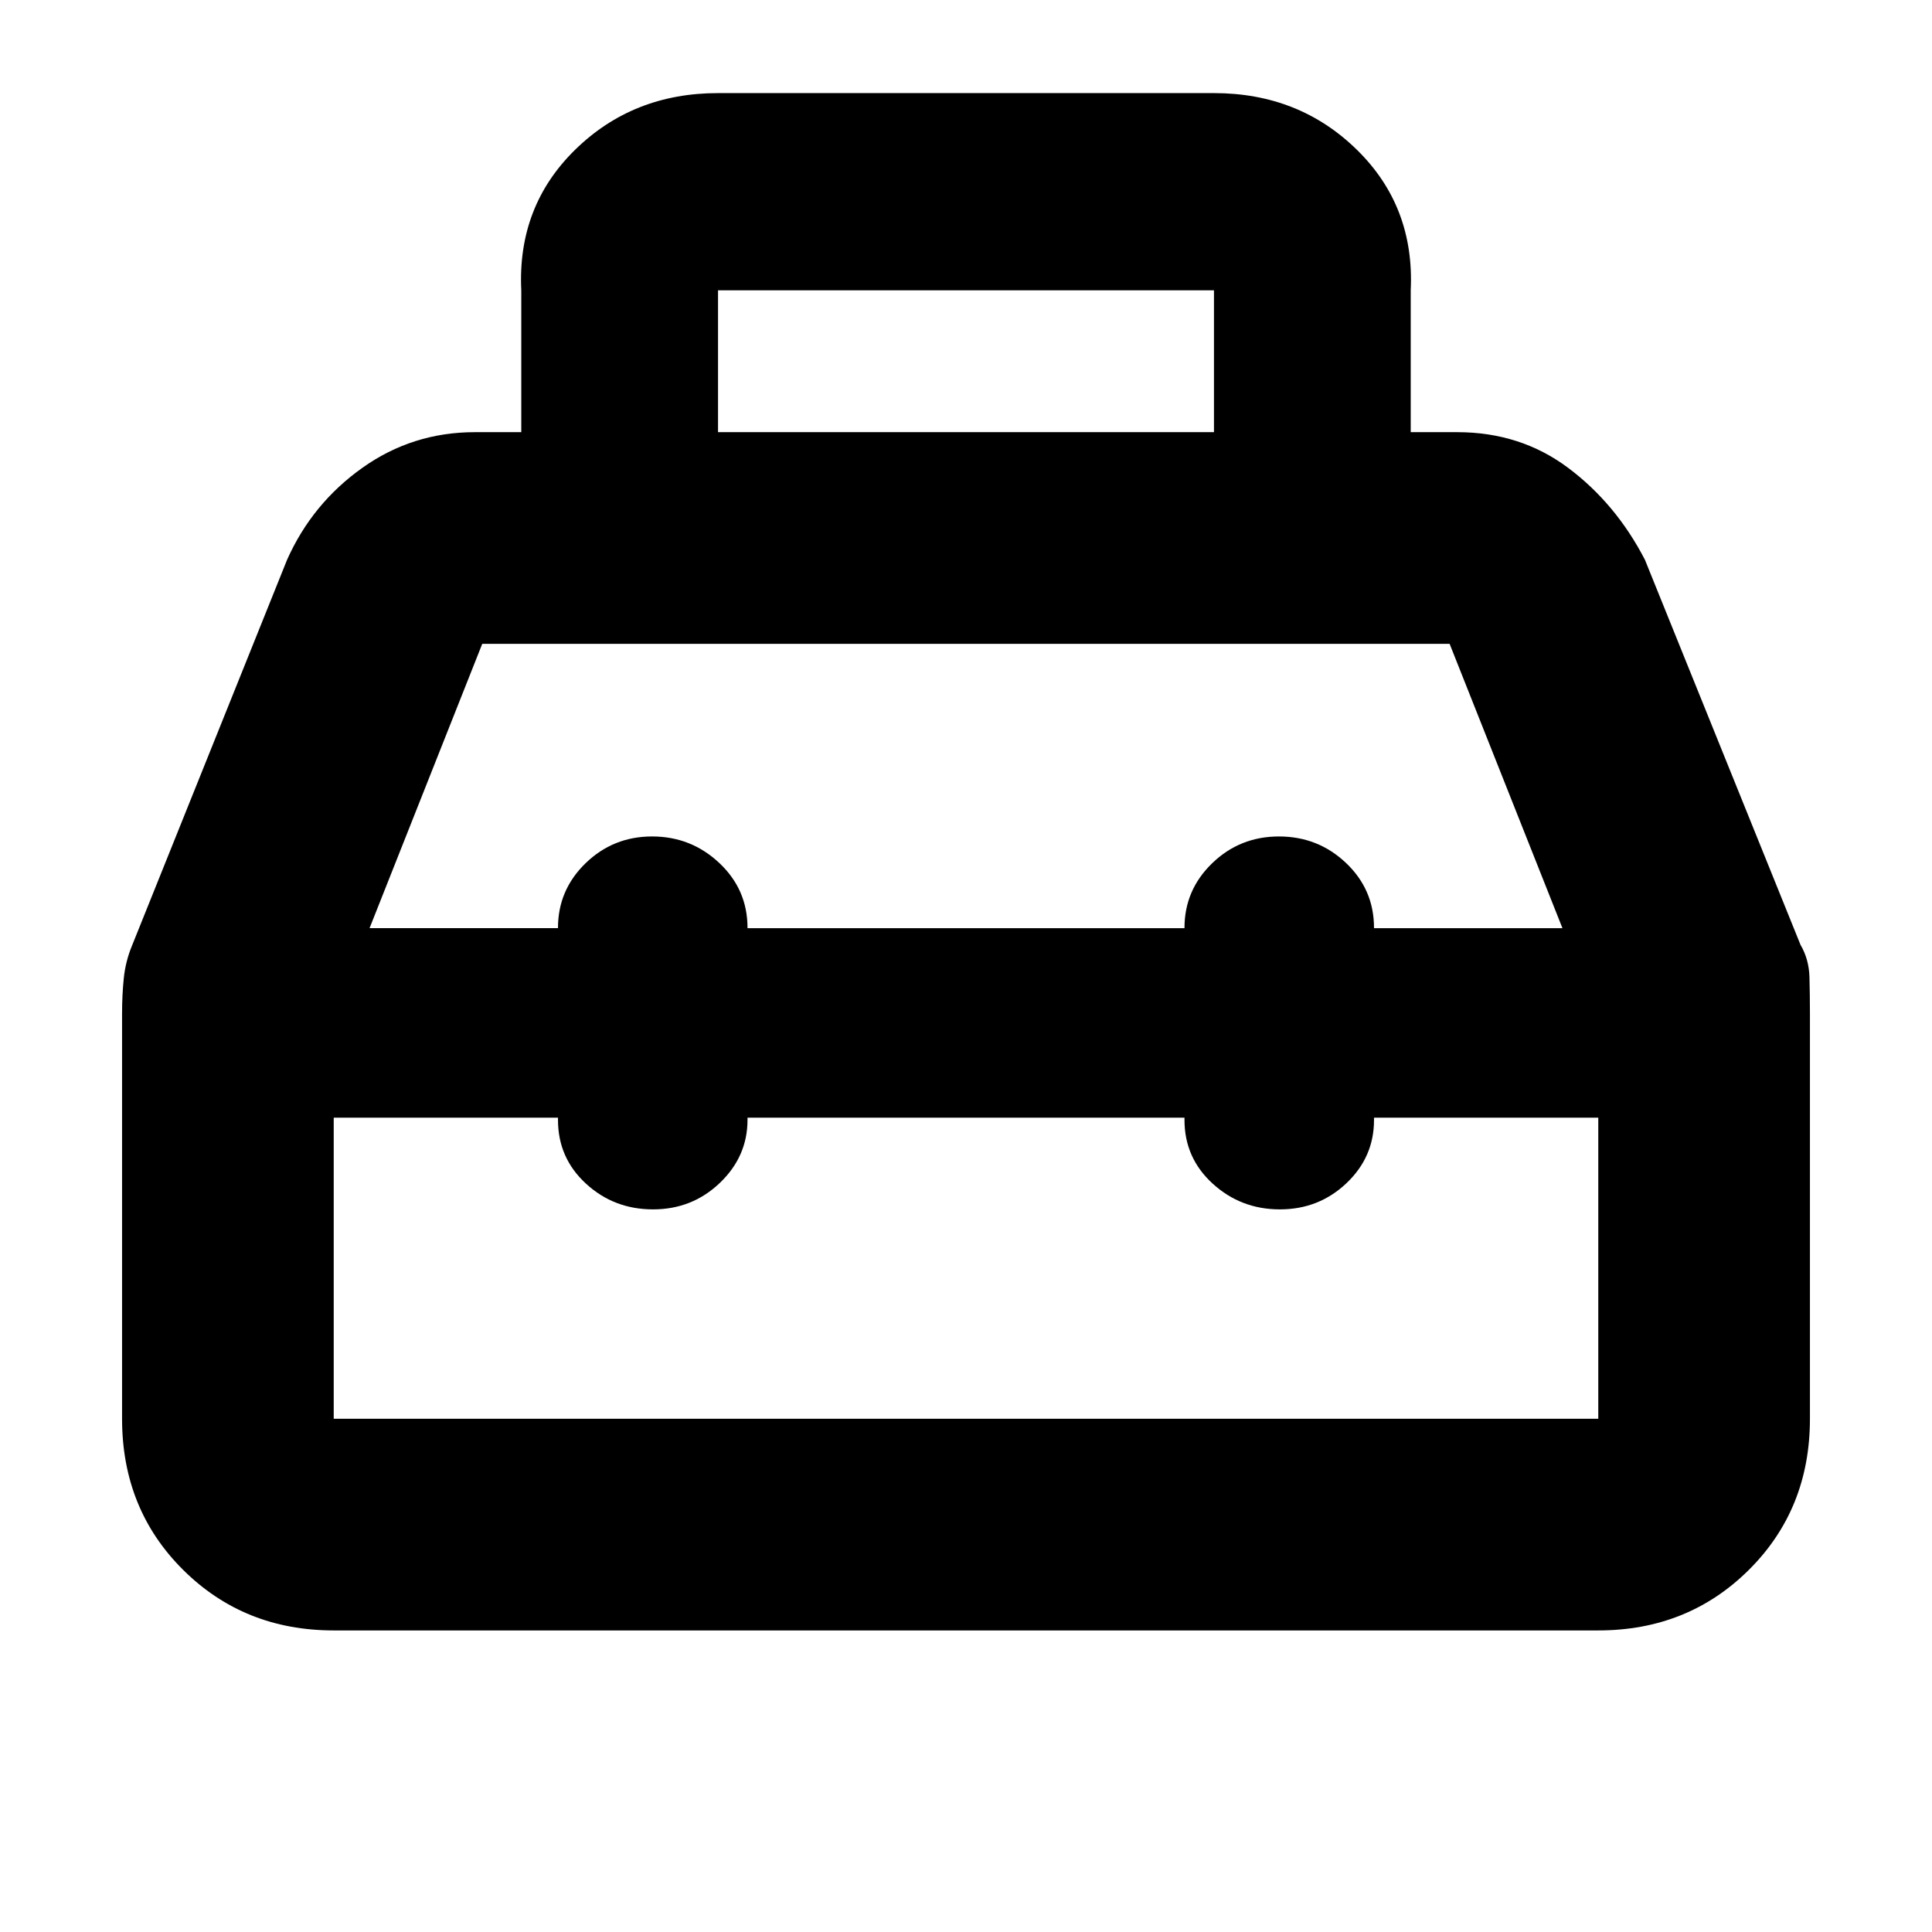 <svg xmlns="http://www.w3.org/2000/svg" height="20" viewBox="0 -960 960 960" width="20"><path d="M259.022-745.261v-70.478q-2-41.665 26.737-69.833 28.738-28.167 71.024-28.167h246.434q42.286 0 71.024 28.167 28.737 28.168 26.737 69.833v70.478h23.065q31.435 0 55.131 17.717 23.696 17.718 38.174 45.674l77.326 191.37q4.196 7.152 4.435 16.051.239 8.898.239 17.797v201.63q0 44.905-30.302 75.039-30.303 30.135-74.872 30.135H165.826q-44.569 0-74.872-30.135-30.302-30.134-30.302-75.039v-201.347q0-9.182.859-17.58.858-8.399 4.135-16.301l77.006-191.62q12.478-27.956 37.404-45.674 24.926-17.717 55.901-17.717h23.065Zm97.761 0h246.434v-70.478H356.783v70.478Zm-79.522 246.457v-.128q0-18.83 13.71-32.134 13.711-13.304 33.066-13.304 19.354 0 33.376 13.182 14.022 13.182 14.022 32.242v.142h217.13v-.128q0-18.83 13.759-32.134 13.759-13.304 33.185-13.304 19.426 0 33.328 13.182 13.902 13.182 13.902 32.242v.142h93.631l-56.066-141.283H239.63l-56 141.283h93.631Zm0 94.174H165.826v149.608h628.348V-404.63H682.739v1.182q0 18.4-13.71 31.391-13.711 12.992-33.066 12.992-19.354 0-33.376-12.781-14.022-12.78-14.022-31.673v-1.111h-217.13v1.071q0 18.211-13.759 31.352-13.759 13.142-33.185 13.142-19.426 0-33.328-12.781-13.902-12.78-13.902-31.673v-1.111ZM480-451.717Zm0-47.087Zm0 94.174Z"/></svg>